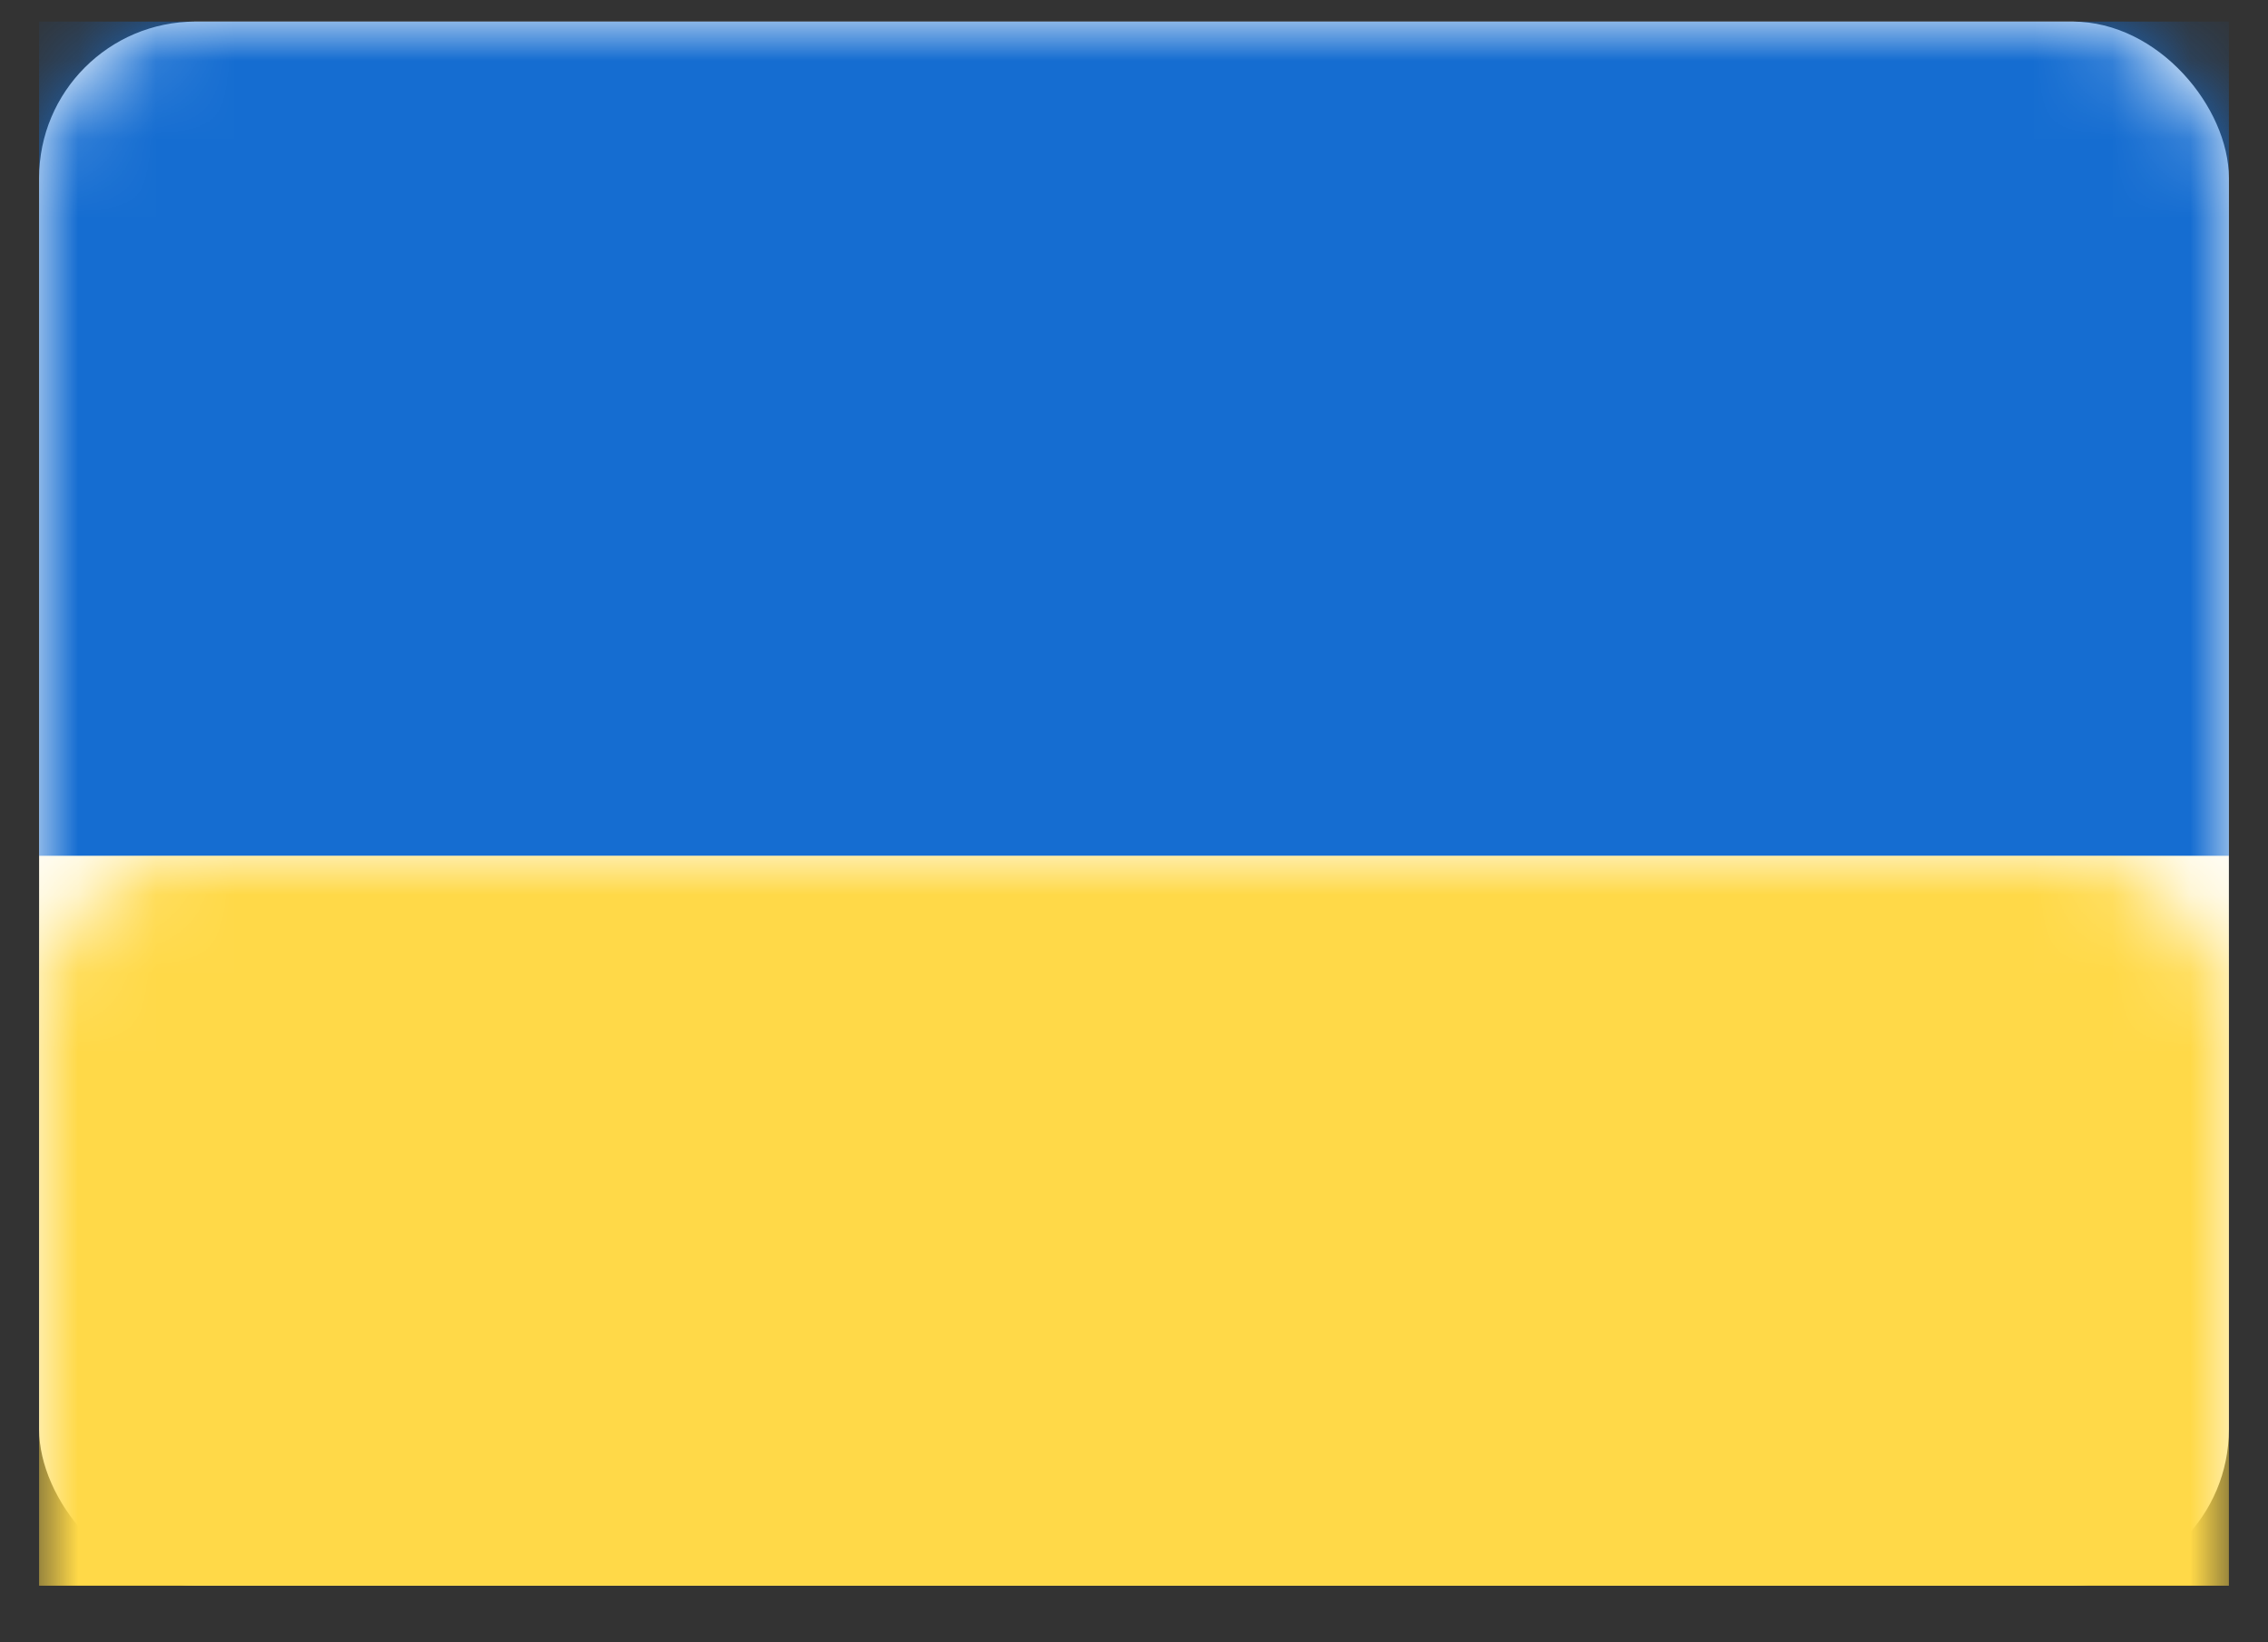 <?xml version="1.0" encoding="UTF-8"?>
<svg width="29px" height="21px" viewBox="0 0 29 21" version="1.1" xmlns="http://www.w3.org/2000/svg" xmlns:xlink="http://www.w3.org/1999/xlink">
    <rect x="0" y="0" width="29" height="21" fill="#333333" stroke="none"/>
    <title>UA</title>
    <defs>
        <rect id="path-1" x="0" y="0" width="28" height="20" rx="2"></rect>
    </defs>
    <g id="Page-1" stroke="none" stroke-width="1" fill="none" fill-rule="evenodd">
        <g id="Desktop" transform="translate(-374, -212)">
            <g id="UA" transform="translate(374.5, 212.276)">
                <mask id="mask-2" fill="white">
                    <use xlink:href="#path-1"></use>
                </mask>
                <use id="Mask" fill="#FFFFFF" xlink:href="#path-1"></use>
                <rect id="Rectangle-2" fill="#156DD1" mask="url(#mask-2)" x="0" y="0" width="28" height="10.667"></rect>
                <rect id="Rectangle-2" fill="#FFD948" mask="url(#mask-2)" x="0" y="10.667" width="28" height="9.333"></rect>
            </g>
        </g>
    </g>
</svg>